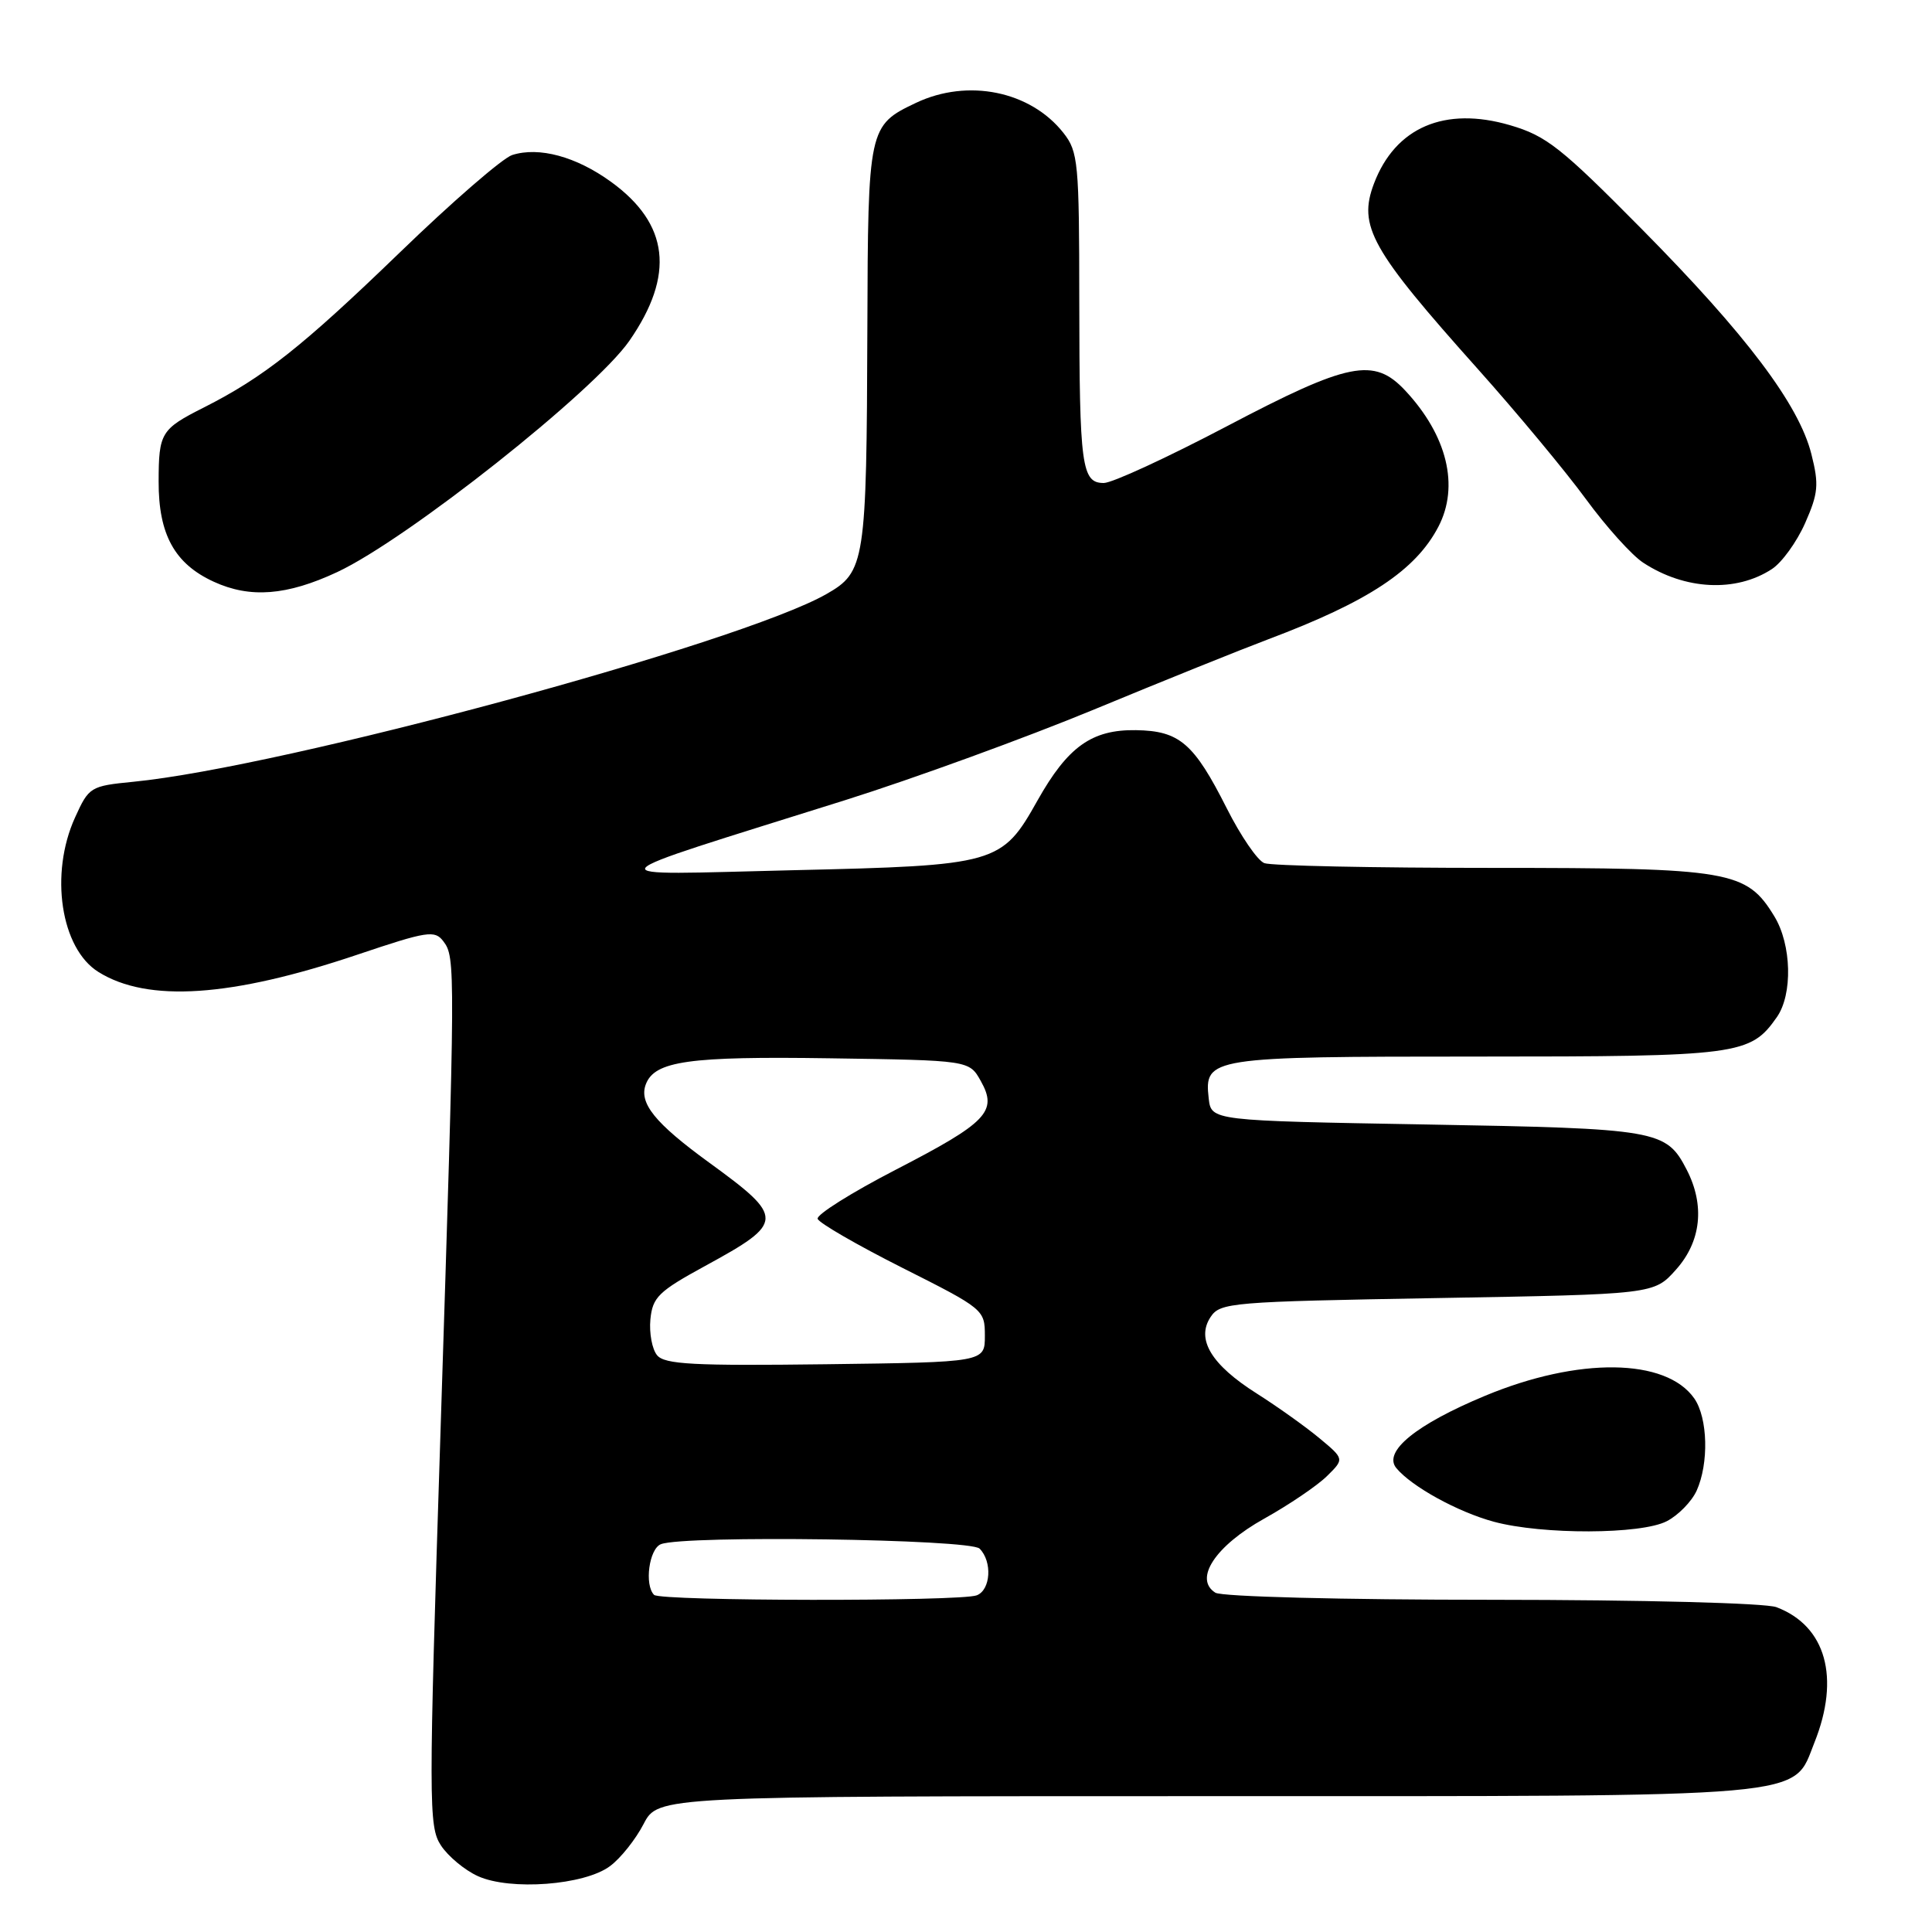 <?xml version="1.0" encoding="UTF-8" standalone="no"?>
<!DOCTYPE svg PUBLIC "-//W3C//DTD SVG 1.1//EN" "http://www.w3.org/Graphics/SVG/1.1/DTD/svg11.dtd" >
<svg xmlns="http://www.w3.org/2000/svg" xmlns:xlink="http://www.w3.org/1999/xlink" version="1.1" viewBox="0 0 256 256">
 <g >
 <path fill="currentColor"
d=" M 80.83 247.27 C 82.23 246.24 84.23 243.72 85.28 241.69 C 87.20 238.00 87.20 238.00 159.70 238.00 C 241.15 238.00 237.45 238.33 240.42 230.90 C 243.86 222.30 241.95 215.45 235.39 212.96 C 233.96 212.41 217.70 211.99 197.68 211.98 C 177.86 211.98 161.86 211.57 161.04 211.04 C 158.15 209.22 161.04 204.84 167.51 201.23 C 170.81 199.39 174.54 196.86 175.82 195.60 C 178.14 193.32 178.14 193.32 174.82 190.56 C 172.99 189.04 169.26 186.38 166.53 184.65 C 160.49 180.83 158.46 177.45 160.41 174.51 C 161.68 172.59 163.10 172.48 190.45 172.00 C 219.17 171.50 219.17 171.50 222.08 168.23 C 225.42 164.50 225.93 159.70 223.49 154.98 C 220.77 149.72 219.72 149.54 189.00 149.00 C 160.50 148.50 160.50 148.50 160.16 145.55 C 159.55 140.11 160.26 140.00 195.74 140.00 C 230.44 140.00 231.92 139.81 235.44 134.78 C 237.56 131.76 237.40 125.17 235.11 121.42 C 231.42 115.36 229.31 115.00 197.68 115.00 C 182.00 115.00 168.43 114.72 167.53 114.37 C 166.63 114.03 164.40 110.77 162.56 107.12 C 158.20 98.48 156.30 96.84 150.52 96.75 C 144.67 96.66 141.49 98.94 137.49 106.04 C 132.74 114.51 132.14 114.68 105.00 115.31 C 78.23 115.94 77.53 116.86 112.00 106.02 C 121.08 103.16 135.93 97.75 145.00 94.00 C 154.07 90.24 164.46 86.06 168.07 84.70 C 181.32 79.71 187.57 75.58 190.59 69.80 C 193.40 64.42 191.76 57.70 186.20 51.75 C 182.05 47.31 178.73 47.98 162.53 56.50 C 154.69 60.62 147.37 64.00 146.26 64.00 C 143.32 64.00 143.03 61.82 143.01 39.88 C 143.00 21.52 142.87 20.10 140.91 17.61 C 136.54 12.06 128.24 10.37 121.37 13.63 C 115.08 16.61 115.01 16.95 114.93 43.47 C 114.83 74.58 114.64 75.79 109.50 78.72 C 98.00 85.27 37.52 101.65 17.66 103.59 C 11.97 104.15 11.78 104.27 9.94 108.33 C 6.55 115.79 8.05 125.68 13.04 128.79 C 19.57 132.87 30.65 132.13 47.35 126.50 C 56.65 123.37 57.61 123.22 58.75 124.73 C 60.36 126.86 60.35 127.95 58.37 189.69 C 56.78 239.10 56.79 242.02 58.42 244.52 C 59.37 245.97 61.58 247.81 63.33 248.60 C 67.60 250.54 77.46 249.80 80.83 247.27 Z  M 220.85 201.57 C 222.37 200.79 224.15 198.97 224.81 197.53 C 226.45 193.91 226.30 187.88 224.50 185.30 C 220.75 179.94 209.15 179.80 196.78 184.95 C 187.64 188.75 183.22 192.35 185.02 194.53 C 187.06 196.99 193.18 200.35 197.95 201.64 C 204.37 203.37 217.46 203.33 220.85 201.57 Z  M 44.69 75.80 C 53.97 71.46 78.78 51.81 83.40 45.15 C 89.45 36.42 88.66 29.67 80.96 24.09 C 76.35 20.75 71.43 19.41 67.87 20.54 C 66.61 20.94 59.89 26.76 52.95 33.48 C 40.04 45.95 34.93 49.99 27.00 54.00 C 21.33 56.86 21.03 57.35 21.02 63.80 C 21.00 70.81 23.13 74.70 28.32 77.08 C 33.14 79.30 38.02 78.92 44.69 75.80 Z  M 234.79 75.40 C 236.11 74.54 238.09 71.80 239.19 69.31 C 240.93 65.36 241.04 64.21 240.02 60.18 C 238.37 53.61 231.39 44.35 217.53 30.34 C 206.83 19.52 204.90 18.00 200.09 16.59 C 191.43 14.06 184.89 16.87 182.06 24.32 C 179.92 29.97 181.65 33.05 195.84 48.92 C 201.04 54.74 207.47 62.48 210.14 66.13 C 212.81 69.78 216.22 73.57 217.72 74.55 C 223.26 78.19 230.03 78.52 234.79 75.40 Z  M 86.67 211.33 C 85.36 210.02 86.01 205.21 87.58 204.61 C 90.72 203.40 128.53 203.93 129.80 205.20 C 131.51 206.91 131.28 210.68 129.42 211.39 C 127.26 212.22 87.50 212.17 86.67 211.33 Z  M 87.07 179.58 C 86.41 178.79 86.01 176.65 86.18 174.83 C 86.47 171.88 87.25 171.12 93.46 167.73 C 104.00 161.98 104.02 161.36 93.94 154.03 C 86.78 148.82 84.62 146.15 85.58 143.66 C 86.76 140.59 91.28 139.95 109.98 140.23 C 128.43 140.50 128.43 140.50 129.96 143.24 C 132.22 147.27 130.82 148.73 118.68 155.00 C 112.82 158.03 108.17 160.95 108.34 161.50 C 108.52 162.05 113.57 164.97 119.58 168.00 C 130.35 173.42 130.50 173.55 130.50 177.00 C 130.50 180.50 130.50 180.50 109.39 180.77 C 91.90 180.99 88.07 180.79 87.07 179.58 Z "/>
</g>
</svg>